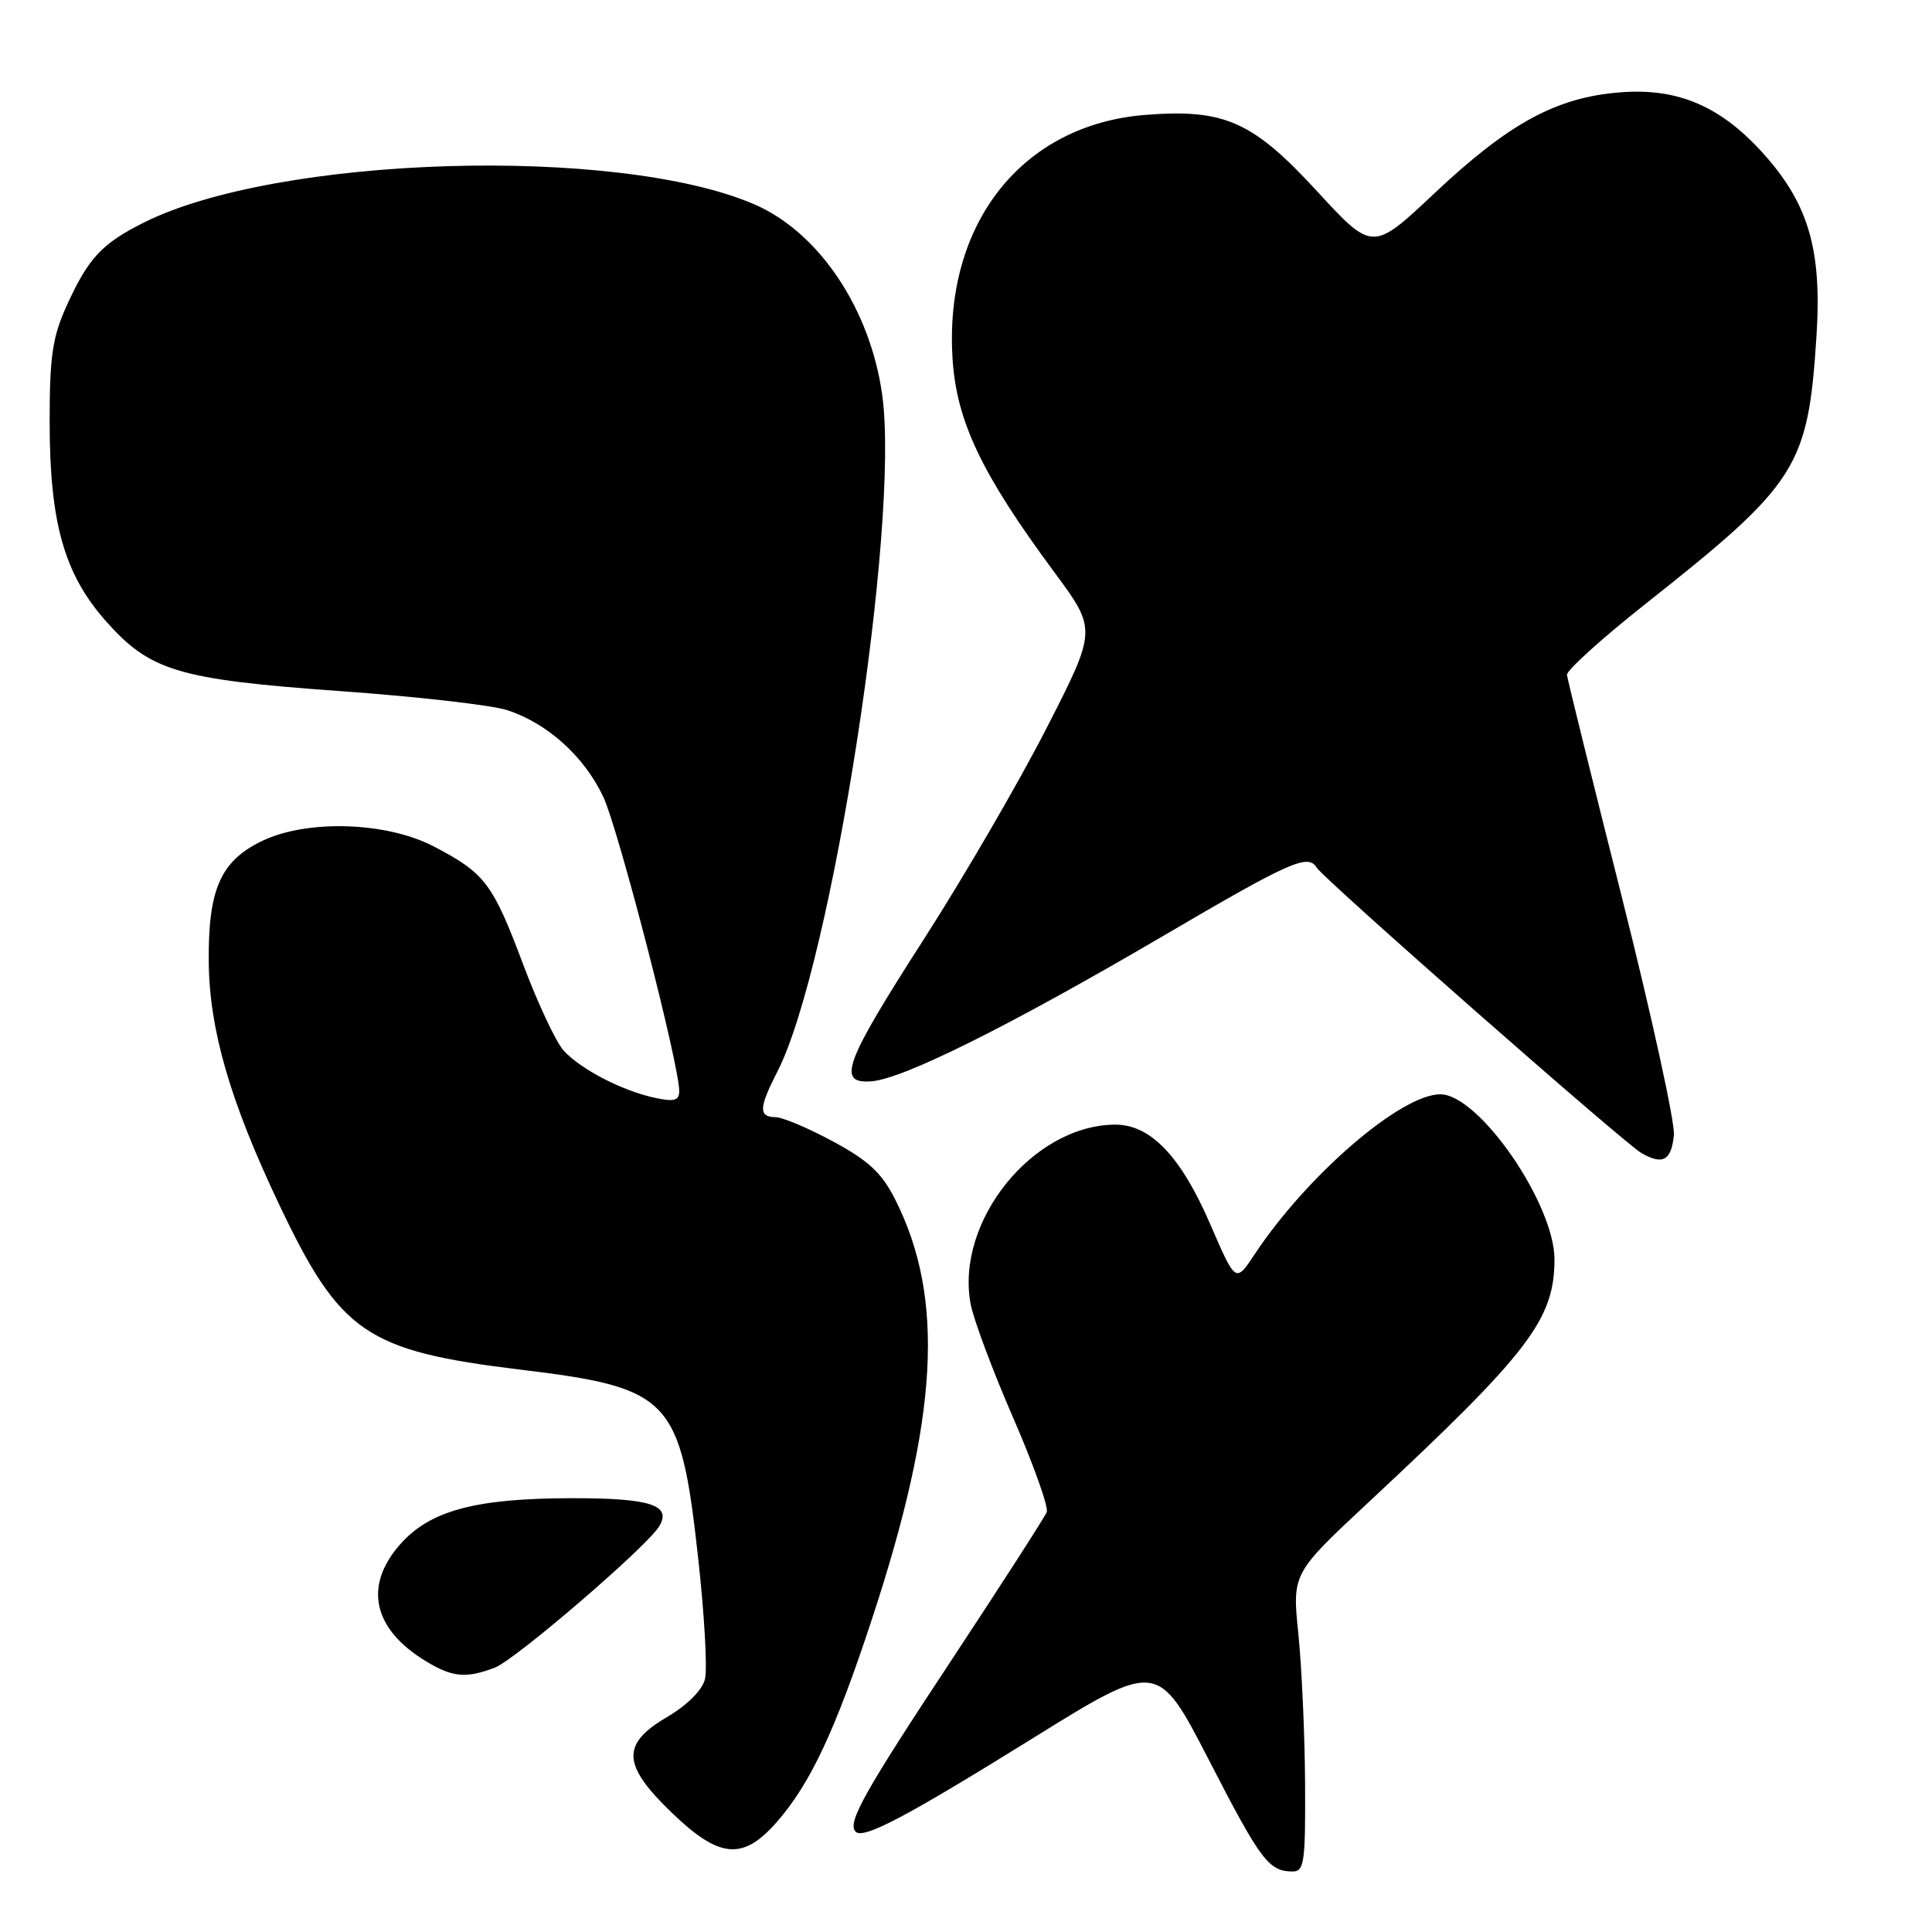 <?xml version="1.0" encoding="UTF-8" standalone="no"?>
<!DOCTYPE svg PUBLIC "-//W3C//DTD SVG 1.1//EN" "http://www.w3.org/Graphics/SVG/1.1/DTD/svg11.dtd" >
<svg xmlns="http://www.w3.org/2000/svg" xmlns:xlink="http://www.w3.org/1999/xlink" version="1.1" viewBox="0 0 256 256">
 <g >
 <path fill="currentColor"
d=" M 172.93 236.25 C 172.89 229.79 172.49 220.90 172.04 216.50 C 171.22 208.50 171.22 208.50 181.36 199.04 C 202.57 179.26 205.93 174.89 205.98 166.95 C 206.02 159.57 195.98 145.00 190.85 145.00 C 185.62 145.00 173.17 155.74 166.22 166.24 C 163.73 170.00 163.73 170.00 160.38 162.25 C 156.47 153.20 152.45 148.99 147.73 149.02 C 136.84 149.10 126.58 161.84 128.61 172.76 C 128.99 174.82 131.52 181.59 134.23 187.82 C 136.94 194.04 138.95 199.68 138.70 200.35 C 138.44 201.02 132.80 209.78 126.17 219.83 C 114.43 237.60 112.22 241.55 113.38 242.71 C 114.40 243.74 120.02 240.78 136.78 230.37 C 153.40 220.05 153.40 220.05 160.18 233.20 C 167.04 246.52 168.11 247.96 171.25 247.98 C 172.82 248.00 172.99 246.81 172.93 236.25 Z  M 102.90 241.46 C 107.37 236.37 110.67 229.34 115.54 214.53 C 124.34 187.79 125.22 172.08 118.65 159.00 C 116.87 155.45 115.13 153.82 110.44 151.28 C 107.17 149.51 103.71 148.04 102.75 148.03 C 100.49 147.99 100.54 146.81 103.03 141.95 C 110.19 127.90 119.24 69.58 116.91 52.43 C 115.35 40.96 108.52 30.76 99.92 27.06 C 81.75 19.25 36.72 20.61 19.00 29.52 C 13.45 32.31 11.70 34.21 8.82 40.54 C 6.95 44.68 6.57 47.23 6.58 56.00 C 6.59 69.23 8.50 76.02 13.96 82.22 C 19.86 88.92 23.57 90.03 45.00 91.57 C 55.17 92.29 65.17 93.43 67.21 94.10 C 72.55 95.84 77.42 100.24 79.93 105.57 C 81.95 109.88 90.00 141.04 90.00 144.57 C 90.00 145.84 89.34 146.02 86.75 145.46 C 82.40 144.52 76.92 141.67 74.67 139.19 C 73.67 138.08 71.27 132.97 69.34 127.84 C 65.29 117.05 64.28 115.71 57.50 112.17 C 51.23 108.89 40.71 108.55 34.71 111.44 C 29.22 114.08 27.56 117.87 27.66 127.50 C 27.76 136.49 30.48 145.88 36.94 159.50 C 45.08 176.66 48.49 179.00 69.00 181.49 C 88.89 183.90 90.16 185.25 92.50 206.36 C 93.34 213.90 93.75 221.16 93.41 222.50 C 93.05 223.96 91.05 225.95 88.40 227.51 C 82.29 231.09 82.42 233.84 89.00 240.18 C 95.31 246.27 98.43 246.56 102.90 241.46 Z  M 65.57 220.97 C 68.28 219.94 85.76 204.91 87.35 202.24 C 89.04 199.42 86.15 198.50 75.70 198.52 C 62.93 198.54 56.94 200.17 52.99 204.67 C 48.17 210.16 49.42 215.84 56.37 220.08 C 59.93 222.26 61.74 222.43 65.57 220.97 Z  M 221.80 150.40 C 221.96 148.79 218.87 134.65 214.93 118.98 C 210.98 103.32 207.70 90.02 207.63 89.43 C 207.56 88.84 212.22 84.62 218.00 80.05 C 238.25 64.03 239.58 61.93 240.70 44.42 C 241.41 33.25 239.68 27.19 233.93 20.66 C 228.19 14.14 222.41 11.61 214.65 12.24 C 206.20 12.91 199.96 16.31 190.07 25.61 C 181.87 33.33 181.87 33.33 174.49 25.31 C 165.97 16.05 162.21 14.39 151.70 15.23 C 135.41 16.54 125.07 29.65 126.22 47.55 C 126.75 55.85 130.06 62.78 139.71 75.83 C 145.34 83.44 145.34 83.44 138.68 96.47 C 135.02 103.64 127.72 116.18 122.48 124.35 C 111.84 140.91 110.84 143.62 115.46 143.28 C 119.65 142.98 133.79 135.93 153.93 124.13 C 171.07 114.08 173.32 113.08 174.49 114.99 C 175.43 116.50 215.23 151.49 217.50 152.79 C 220.33 154.41 221.46 153.79 221.80 150.40 Z "/>
</g>
</svg>